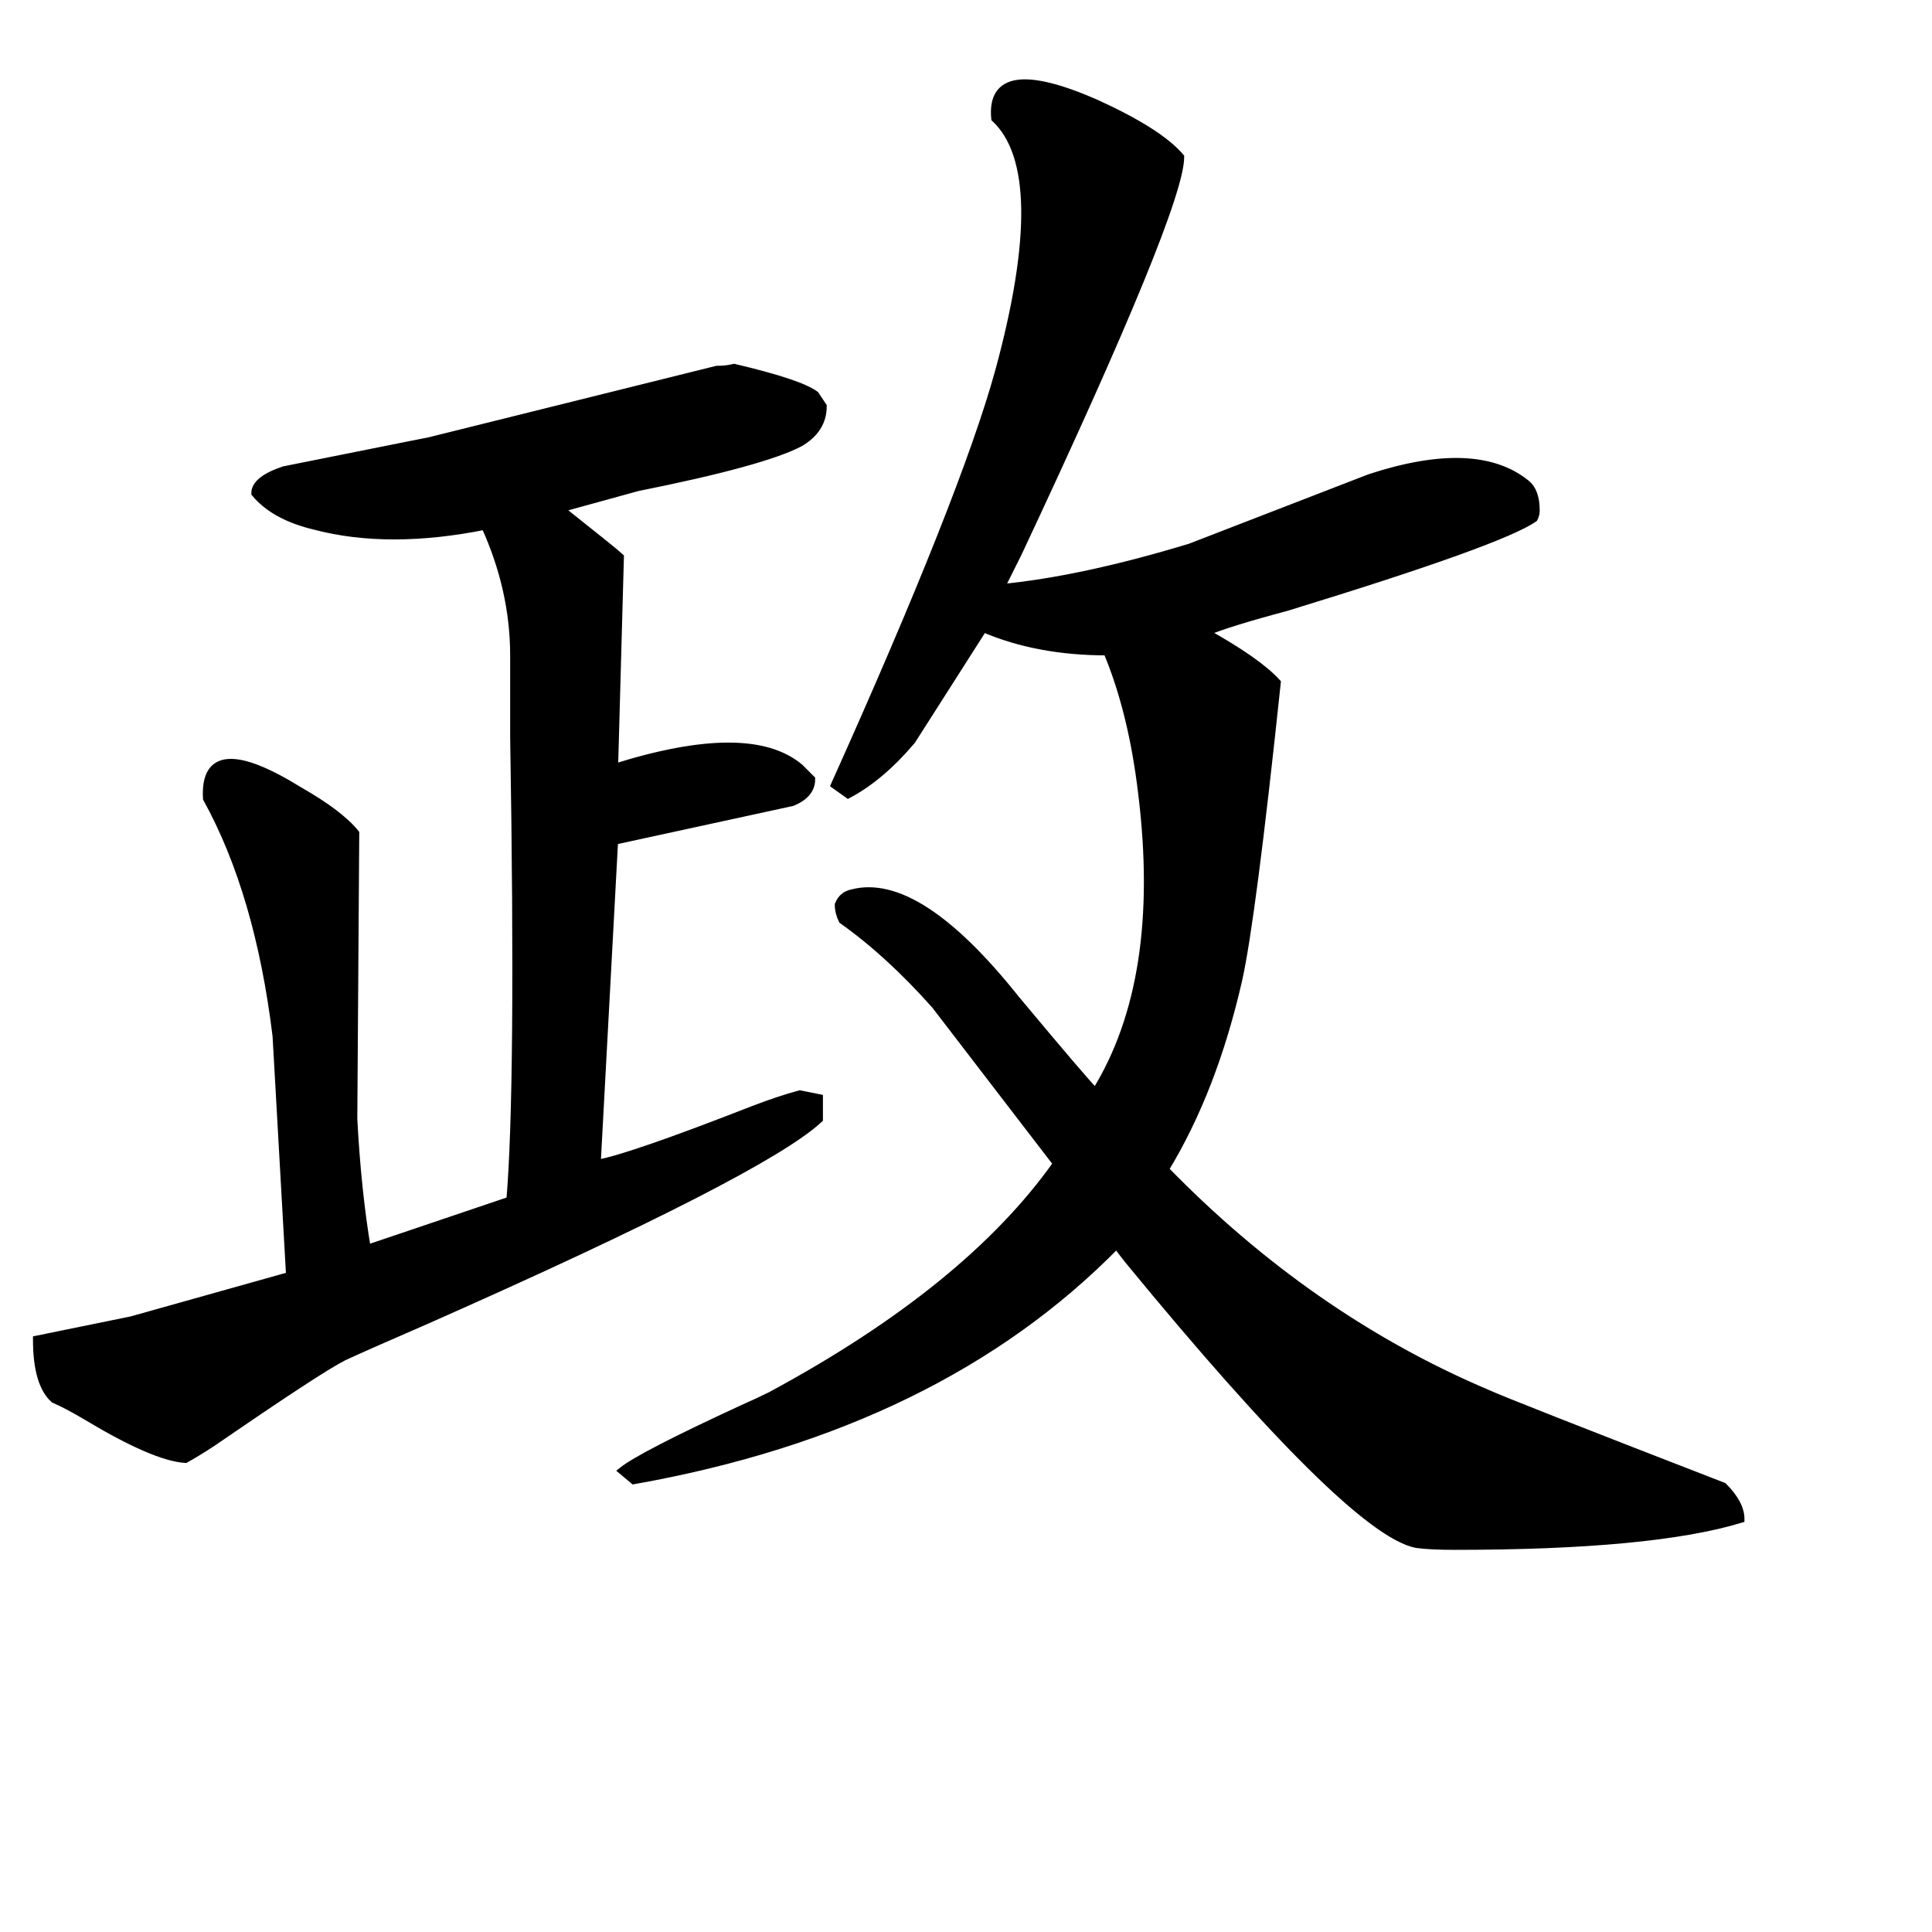 <svg width="259" height="259" version="1.1" xmlns="http://www.w3.org/2000/svg" xmlns:xlink="http://www.w3.org/1999/xlink"><path d="M233.36 203.65L233.36 203.65Q221.44 207.27 195.03 207.27L195.03 207.27Q191.66 207.27 189.85 207.01L189.85 207.01Q181.04 205.20 151.26 168.94L151.26 168.94Q150.22 167.65 149.70 166.87L149.70 166.87Q125.87 191.22 84.95 198.47L84.95 198.47L83.40 197.17Q85.99 195.10 99.46 188.88L99.46 188.88Q101.79 187.85 103.34 187.07L103.34 187.07Q129.76 172.83 141.67 155.99L141.67 155.99L125.36 134.75Q119.14 127.76 112.92 123.36L112.92 123.36Q112.41 122.32 112.41 121.29L112.41 121.29Q112.92 119.99 114.22 119.73L114.22 119.73Q123.03 117.40 136.23 133.98L136.23 133.98Q145.30 144.85 146.85 146.41L146.85 146.41Q156.18 131.39 153.07 106.26L153.07 106.26Q151.77 95.39 148.41 87.36L148.41 87.36Q139.08 87.36 131.83 84.25L131.83 84.25L122.25 99.27Q118.10 104.19 113.70 106.52L113.70 106.52L111.89 105.23Q129.24 66.64 133.90 49.80L133.90 49.80Q141.16 23.13 133.38 15.87L133.38 15.87Q132.61 7.59 146.85 13.80L146.85 13.80Q155.40 17.69 158.25 21.05L158.25 21.05Q158.25 27.79 136.49 74.15L136.49 74.15Q134.94 77.26 134.16 78.81L134.16 78.81Q145.04 77.77 159.54 73.37L159.54 73.37L183.63 64.05Q197.88 59.38 204.61 64.82L204.61 64.82Q205.91 65.86 205.91 68.45L205.91 68.45Q205.91 68.97 205.65 69.49L205.65 69.49Q201.24 72.59 172.49 81.40L172.49 81.40Q164.72 83.47 161.62 84.77L161.62 84.77Q168.61 88.65 171.20 91.50L171.20 91.50Q167.83 123.36 166.02 131.39L166.02 131.39Q162.65 146.15 156.18 156.77L156.18 156.77Q175.60 176.71 199.43 186.81L199.43 186.81Q202.28 188.11 231.03 199.25L231.03 199.25Q233.36 201.58 233.36 203.65ZM109.30 52.91L110.33 54.46Q110.33 57.57 107.23 59.38L107.23 59.38Q102.31 61.97 85.47 65.34L85.47 65.34L75.11 68.19Q82.62 74.15 83.14 74.67L83.14 74.67L82.36 102.90Q100.49 97.20 107.23 102.90L107.23 102.90L108.78 104.45Q108.78 106.52 106.19 107.56L106.19 107.56L82.36 112.74L80.03 155.99Q84.43 155.22 101.01 148.74L101.01 148.74Q104.38 147.44 107.23 146.67L107.23 146.67L109.82 147.19L109.82 150.03Q102.31 157.03 57.24 176.97L57.24 176.97Q49.47 180.34 46.10 181.89L46.10 181.89Q42.99 183.45 29.79 192.51L29.79 192.51Q27.20 194.32 24.86 195.62L24.86 195.62Q20.72 195.36 11.66 189.92L11.66 189.92Q9.06 188.37 7.25 187.59L7.25 187.59Q4.92 185.52 4.92 179.56L4.92 179.56L17.61 176.97L38.85 171.01L37.04 138.90Q34.71 119.73 27.71 107.04L27.71 107.04Q27.20 97.98 40.15 106.00L40.15 106.00Q45.58 109.11 47.66 111.70L47.66 111.70L47.40 150.03Q47.91 159.62 49.21 167.39L49.21 167.39L68.38 160.91Q69.67 145.89 68.89 98.75L68.89 98.75Q68.89 92.80 68.89 87.88L68.89 87.88Q68.89 79.07 65.01 70.52L65.01 70.52Q52.06 73.11 42.22 70.52L42.22 70.52Q36.78 69.23 34.19 66.12L34.19 66.12Q34.19 64.31 38.07 63.01L38.07 63.01Q39.37 62.75 54.91 59.64L54.91 59.64L57.50 59.13L96.09 49.54Q97.38 49.54 98.42 49.28L98.42 49.28Q107.23 51.36 109.30 52.91L109.30 52.91Z" stroke="#000" fill="black" /></svg>